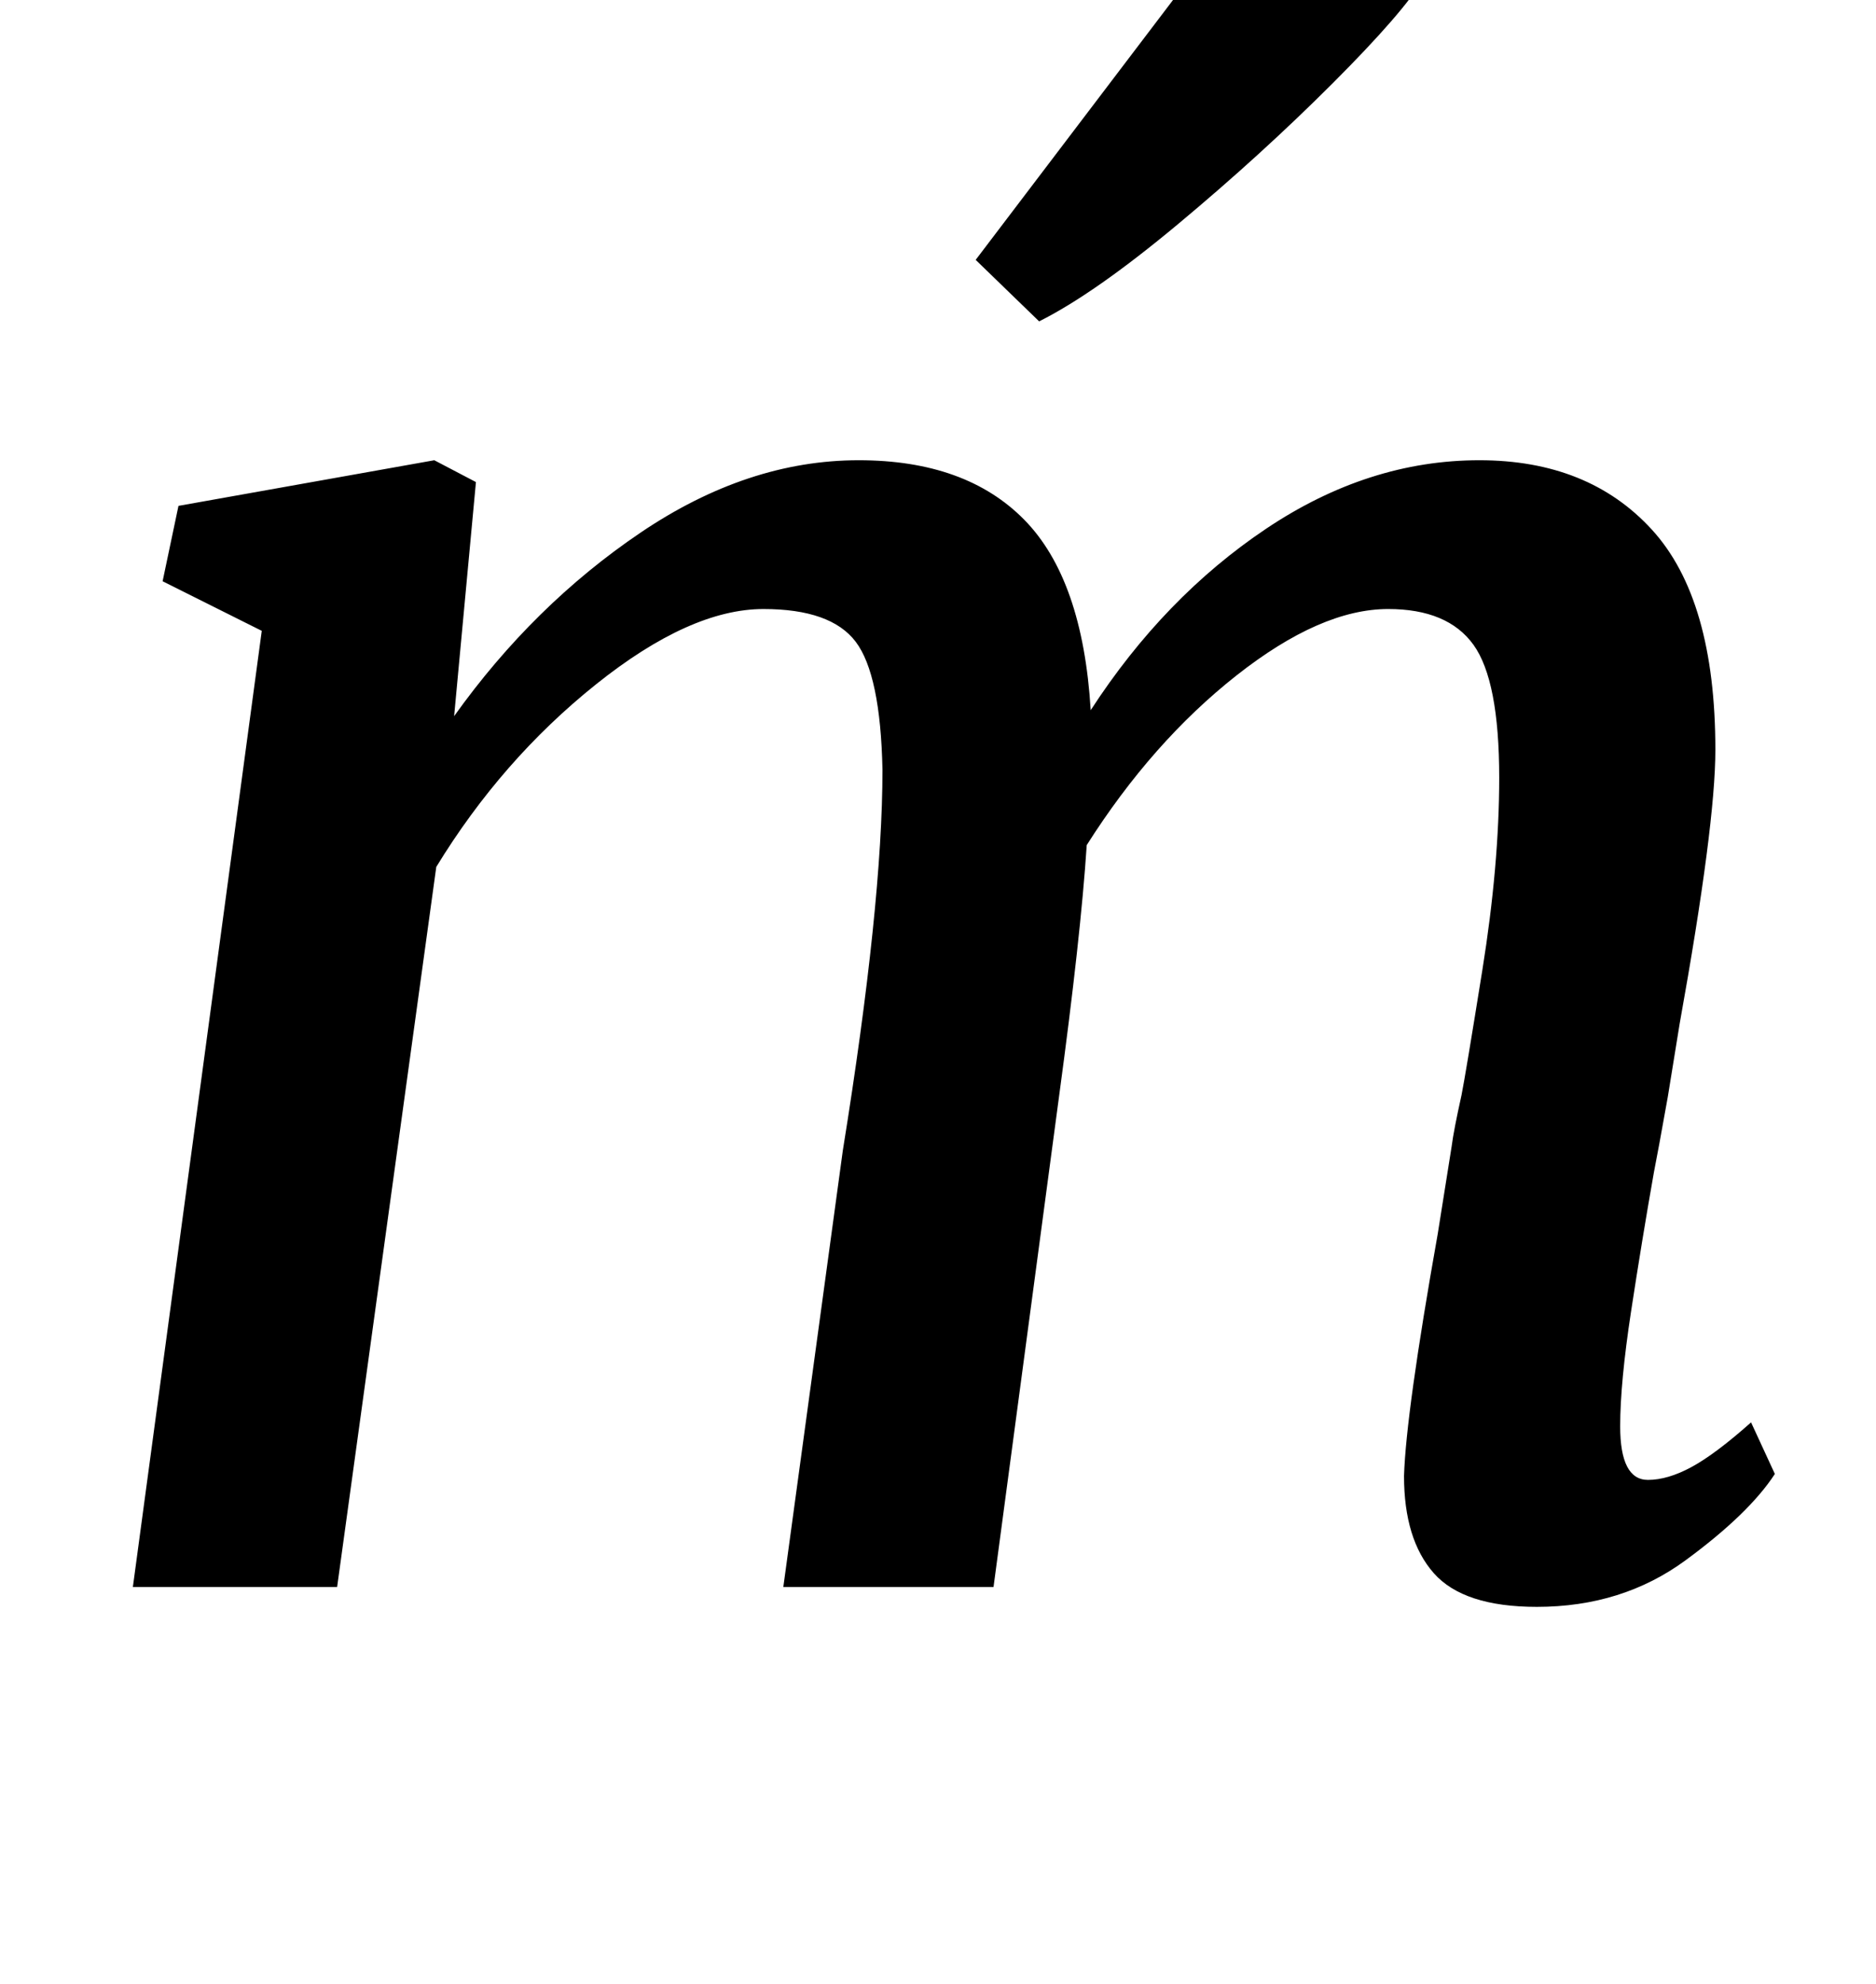 <?xml version="1.0" standalone="no"?>
<!DOCTYPE svg PUBLIC "-//W3C//DTD SVG 1.1//EN" "http://www.w3.org/Graphics/SVG/1.1/DTD/svg11.dtd" >
<svg xmlns="http://www.w3.org/2000/svg" xmlns:xlink="http://www.w3.org/1999/xlink" version="1.1" viewBox="-10 0 946 1000">
  <g transform="matrix(1 0 0 -1 0 800)">
   <path fill="currentColor"
d="M313 531.5q54 36.5 110 36.5q54 0 83.5 -30t33.5 -96q37 57 88.5 91.5t107.5 34.5q55 0 87 -35t32 -111q0 -38 -18 -138l-6 -37q-5 -28 -7 -38q-6 -34 -11.5 -70t-5.5 -58q0 -27 14 -27q10 0 22 6.5t30 22.5l12 -26q-13 -20 -45 -43.5t-75 -23.5q-37 0 -52 17t-15 49
q1 32 17 122l7 44q1 8 5 26q2 10 10.5 63t8.5 97q0 49 -13 67t-43 18q-34 0 -76.5 -33.5t-75.5 -85.5q-3 -46 -14 -127l-33 -247h-106l30 220q20 124 20 192q-1 48 -13.5 64.5t-46.5 16.5q-37 0 -84.5 -38t-80.5 -92l-50 -363h-103l65 482l-50 25l8 38l129 23l21 -11
l-11 -118q40 56 94 92.5zM640 877l68 -66q-10 -17 -46 -53t-78 -71t-70 -49l-32 31z" />
  </g>

</svg>
